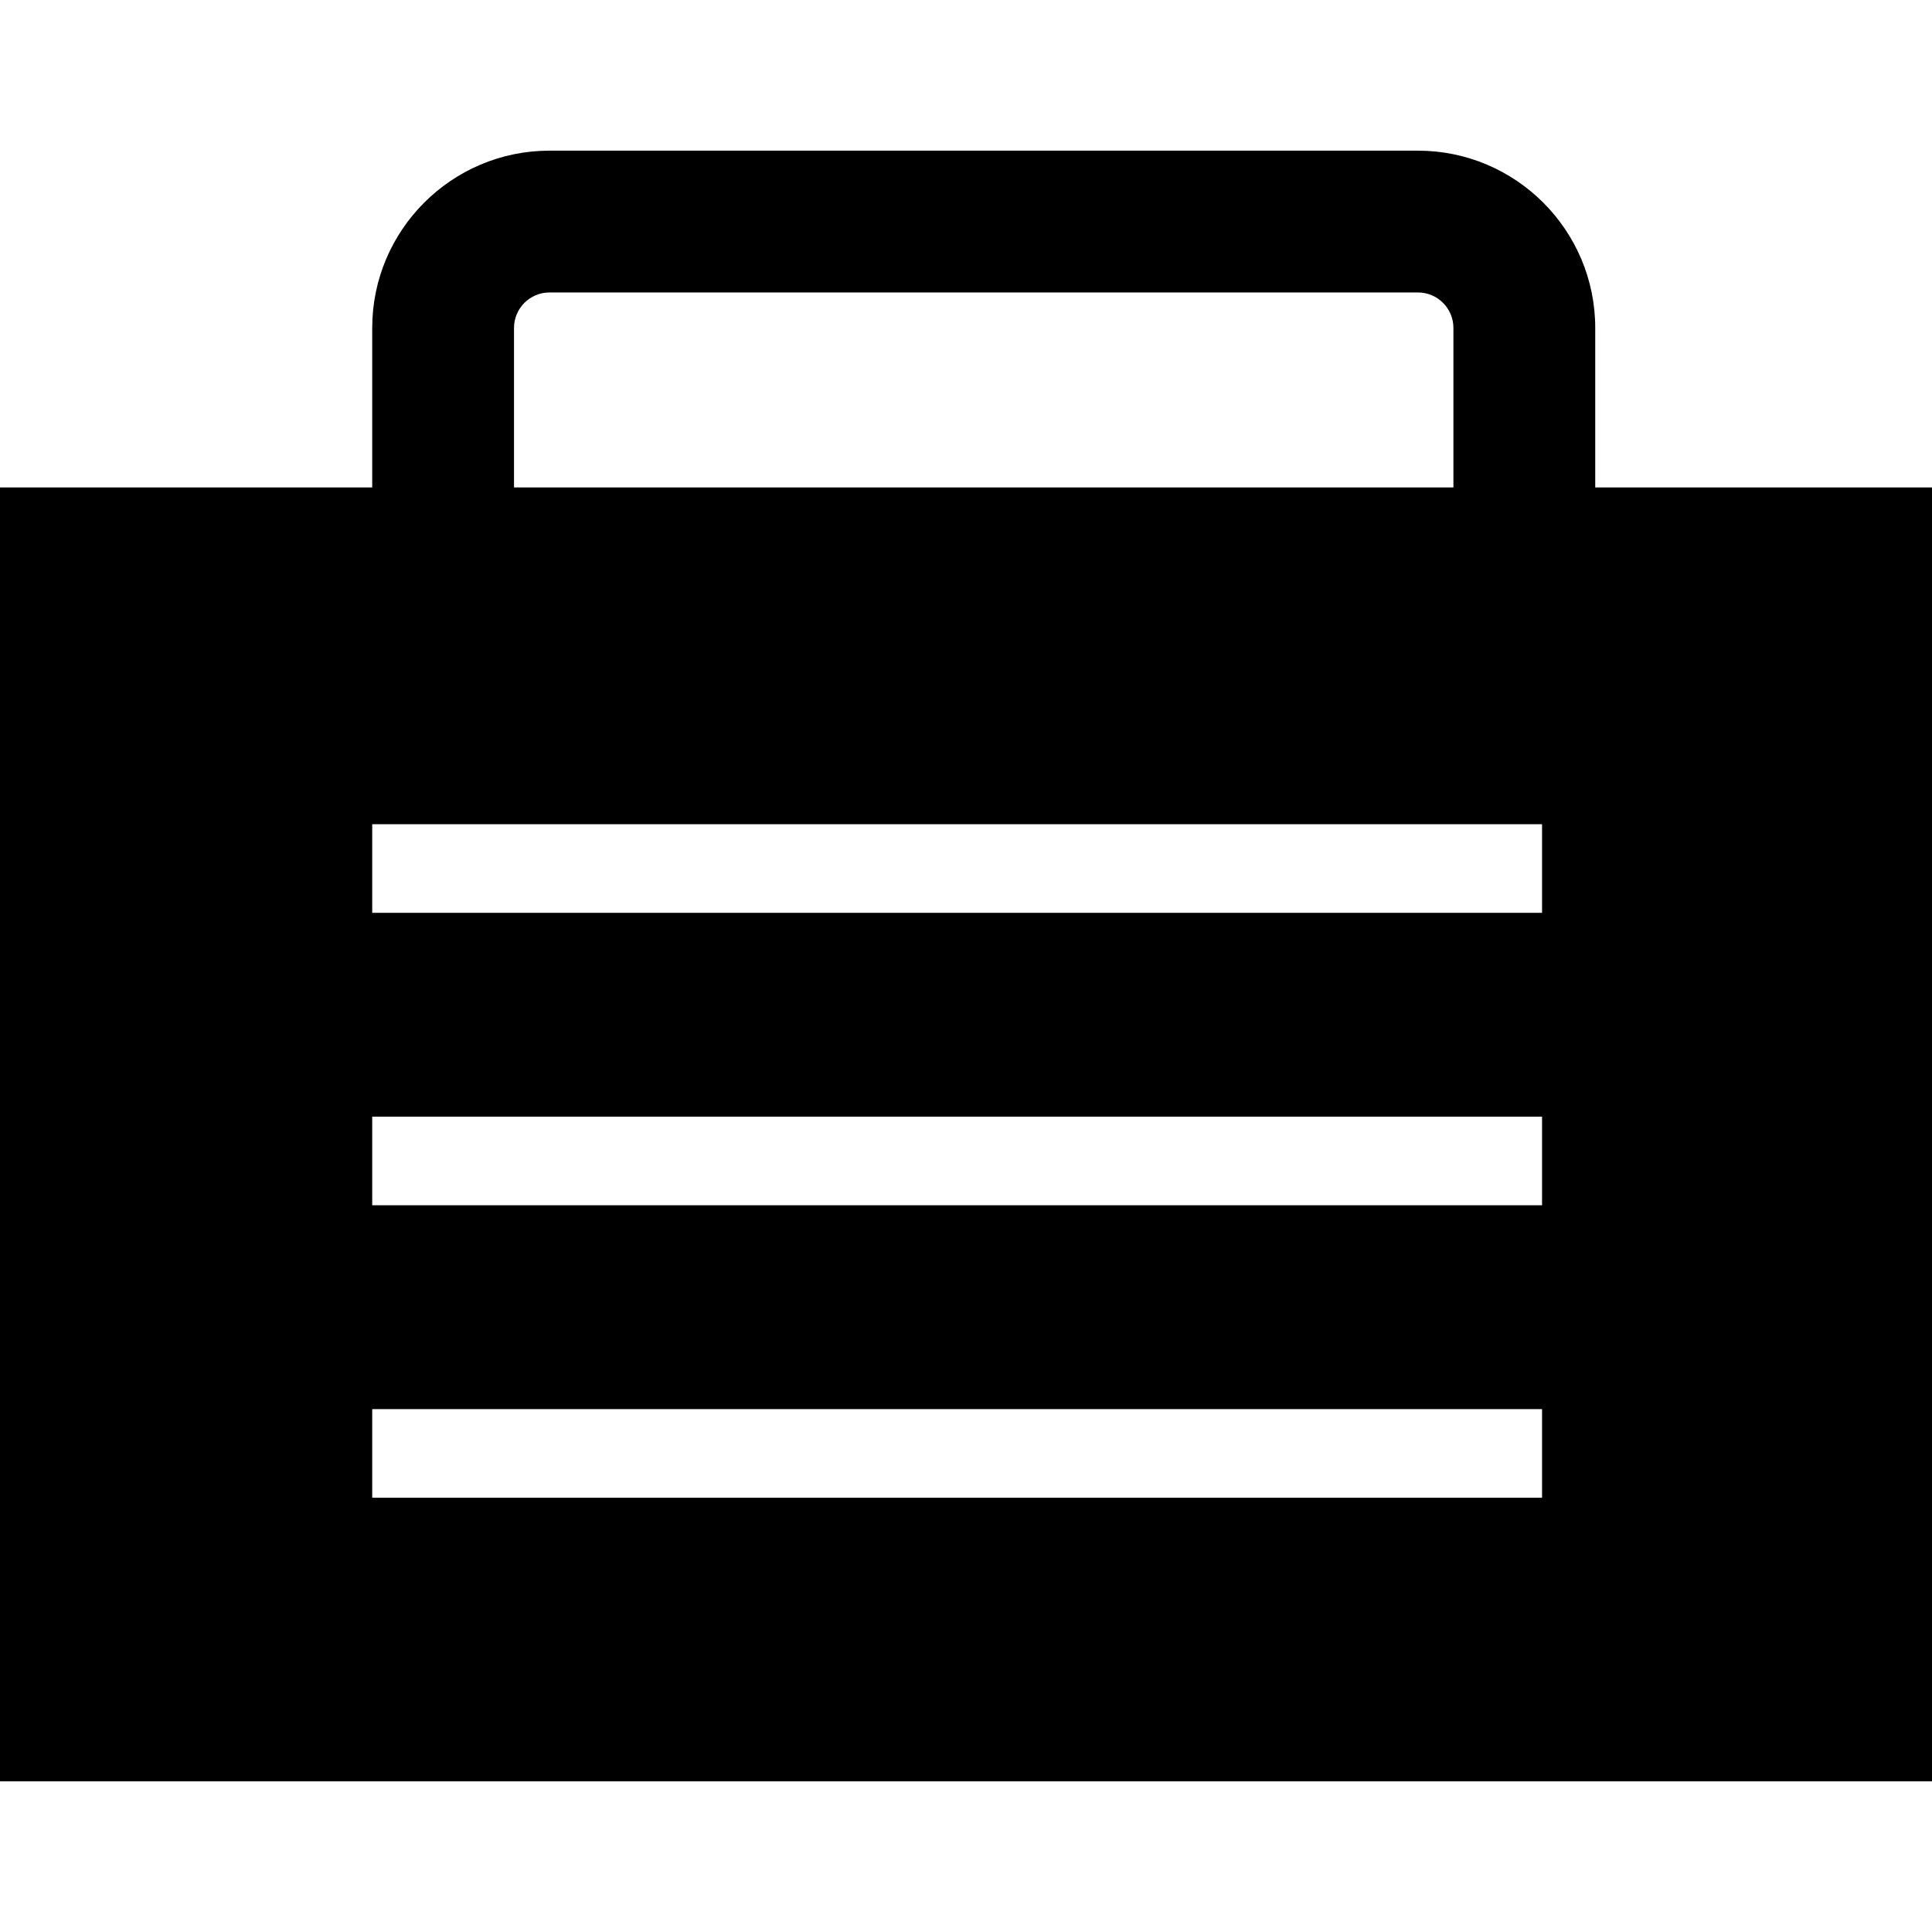 <?xml version="1.0" encoding="iso-8859-1"?>
<!-- Generator: Adobe Illustrator 16.0.0, SVG Export Plug-In . SVG Version: 6.00 Build 0)  -->
<!DOCTYPE svg PUBLIC "-//W3C//DTD SVG 1.1//EN" "http://www.w3.org/Graphics/SVG/1.1/DTD/svg11.dtd">
<svg version="1.1" id="Capa_1" xmlns="http://www.w3.org/2000/svg" xmlns:xlink="http://www.w3.org/1999/xlink" x="0px" y="0px"
	 width="600.846px" height="600.846px" viewBox="0 0 600.846 600.846" style="enable-background:new 0 0 600.846 600.846;"
	 xml:space="preserve">
<g>
	<g>
		<path d="M0,553.989h600.846V151.59H496.112v-49.61c0-30.395-24.729-55.123-55.123-55.123H170.882
			c-30.395,0-55.123,24.729-55.123,55.123v49.61H0V553.989z M159.856,101.979c0-6.077,4.948-11.025,11.025-11.025h270.103
			c6.077,0,11.025,4.948,11.025,11.025v49.61H159.856V101.979z M115.759,256.323h363.815v27.563H115.759V256.323z M115.759,347.276
			h363.815v27.564H115.759V347.276z M115.759,438.23h363.815v27.563H115.759V438.23z"/>
	</g>
</g>
<g>
</g>
<g>
</g>
<g>
</g>
<g>
</g>
<g>
</g>
<g>
</g>
<g>
</g>
<g>
</g>
<g>
</g>
<g>
</g>
<g>
</g>
<g>
</g>
<g>
</g>
<g>
</g>
<g>
</g>
</svg>
